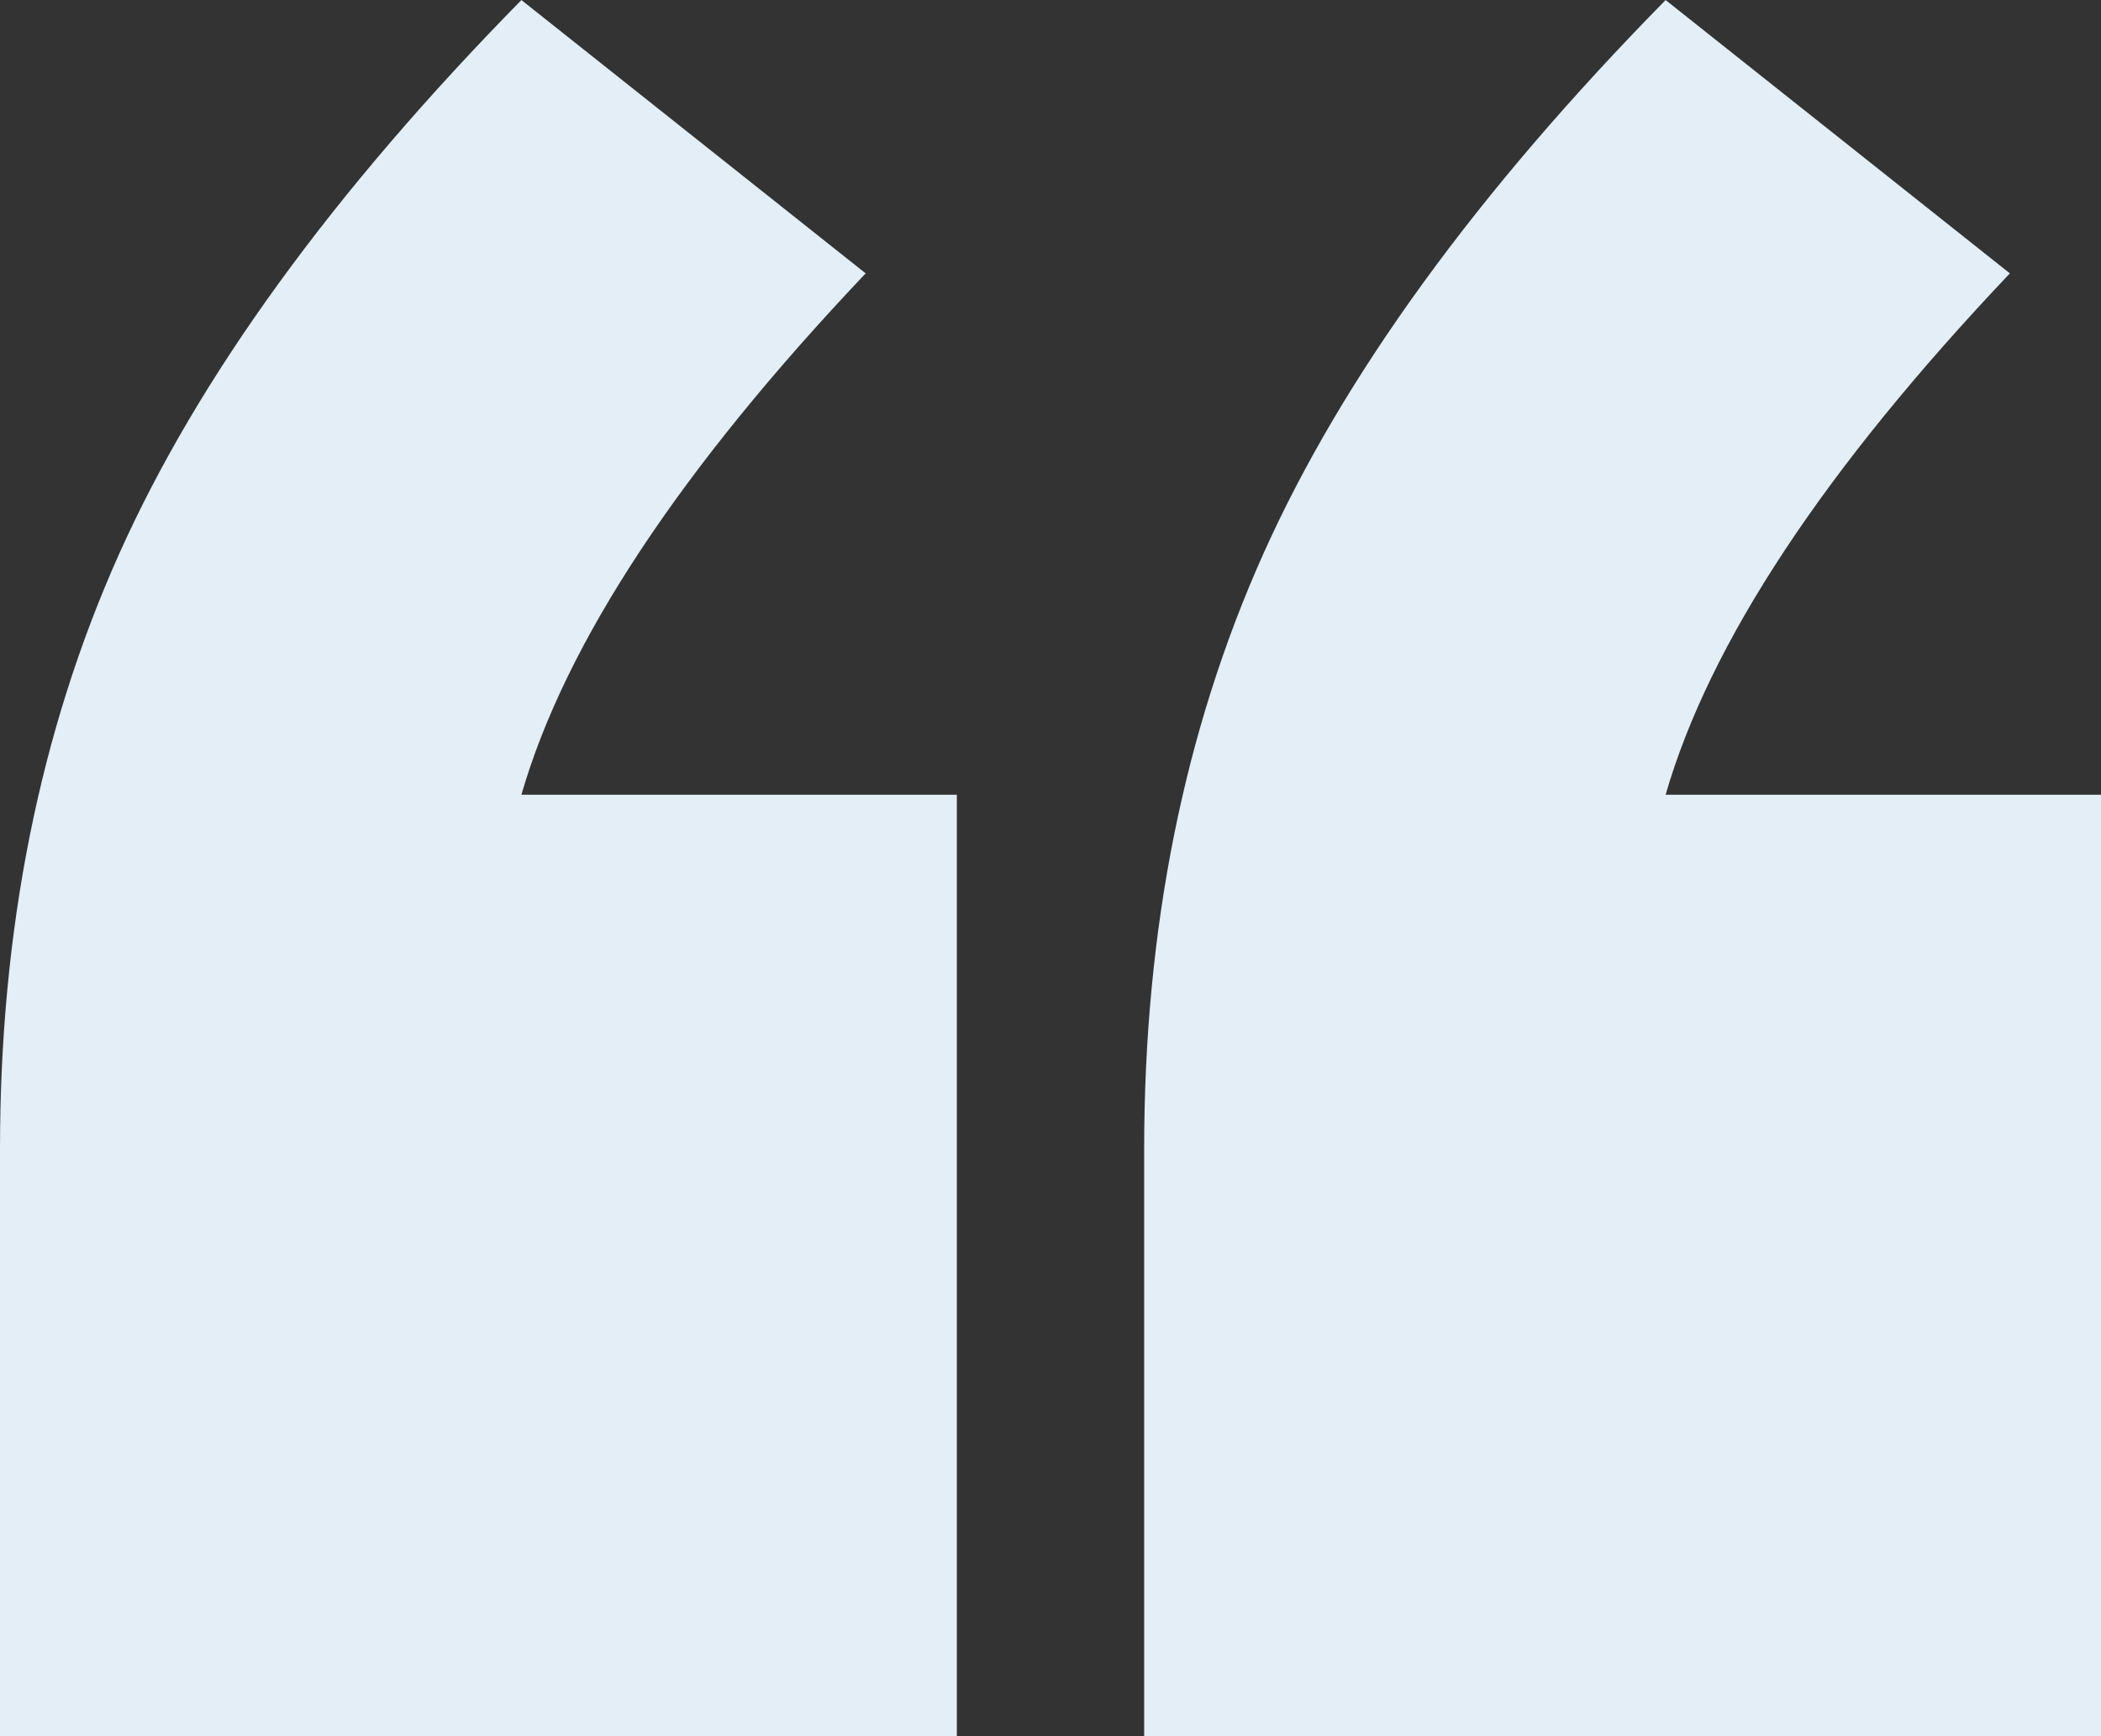 <svg xmlns="http://www.w3.org/2000/svg" width="151.239" height="125" viewBox="0 0 151.239 125">
  <rect x="0" y="0" width="151.239" height="125" fill="#333333" stroke="none"/>
  <g id="inverted-comma" transform="translate(-912.067 58.603)">
    <path id="Path_34" data-name="Path 34" d="M980.945-1.387V66.4H912.067V24.123q0-23.685,8.564-42.821T949.6-58.6l24.781,19.679Q954.339-17.784,949.6-1.387Zm82.361,0V66.4H994.429V24.123q0-23.685,8.564-42.821T1031.965-58.6l24.781,19.679q-20.046,21.14-24.781,37.536Z" transform="translate(0 0)" fill="#e3eef6"/>
  </g>
</svg>
